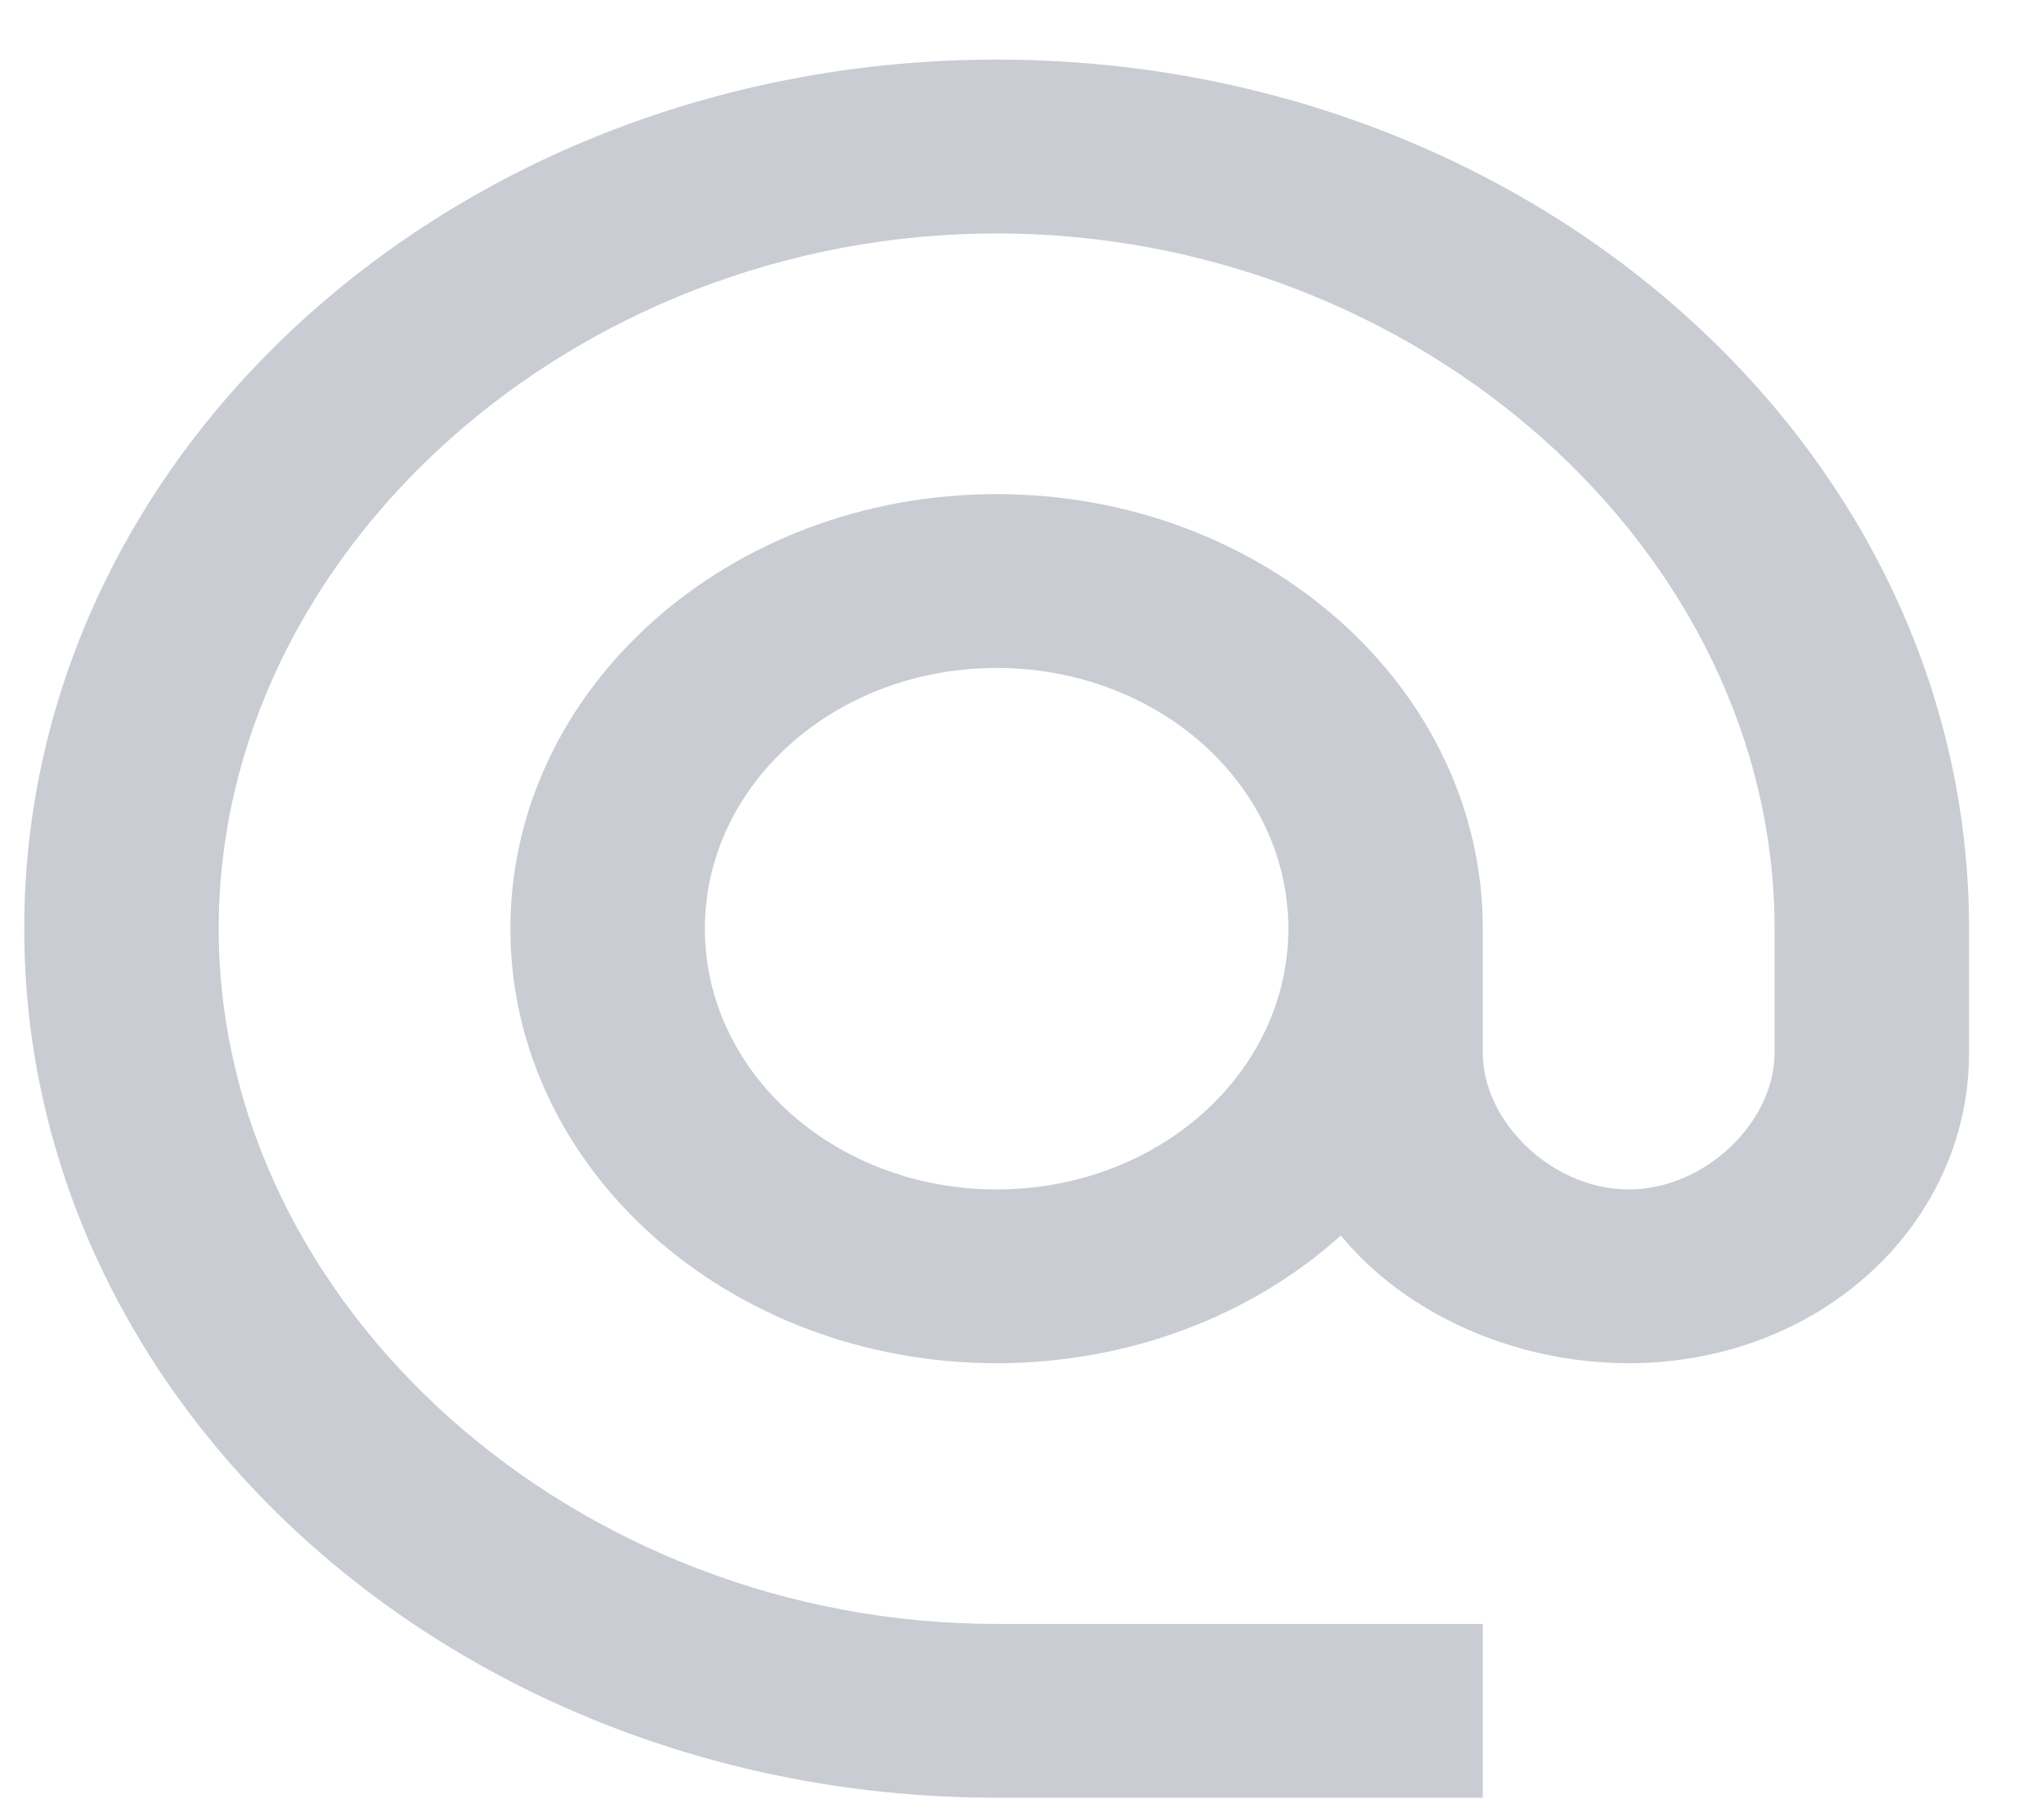 <svg width="27" height="24" viewBox="0 0 27 24" fill="none" xmlns="http://www.w3.org/2000/svg">
<g opacity="0.5">
<path d="M13.165 0.787C6.074 0.787 0.32 5.929 0.32 12.265C0.32 18.601 6.074 23.743 13.165 23.743H19.587V21.448H13.165C7.59 21.448 2.889 17.247 2.889 12.265C2.889 7.284 7.59 3.083 13.165 3.083C18.739 3.083 23.441 7.284 23.441 12.265V13.906C23.441 14.813 22.529 15.709 21.514 15.709C20.499 15.709 19.587 14.813 19.587 13.906V12.265C19.587 9.097 16.71 6.526 13.165 6.526C9.62 6.526 6.742 9.097 6.742 12.265C6.742 15.433 9.62 18.004 13.165 18.004C14.937 18.004 16.556 17.361 17.712 16.317C18.547 17.338 19.985 18.004 21.514 18.004C24.044 18.004 26.01 16.168 26.01 13.906V12.265C26.01 5.929 20.255 0.787 13.165 0.787V0.787ZM13.165 15.709C11.033 15.709 9.311 14.171 9.311 12.265C9.311 10.36 11.033 8.822 13.165 8.822C15.297 8.822 17.018 10.36 17.018 12.265C17.018 14.171 15.297 15.709 13.165 15.709Z" fill="#9399A8"/>
</g>
</svg>
